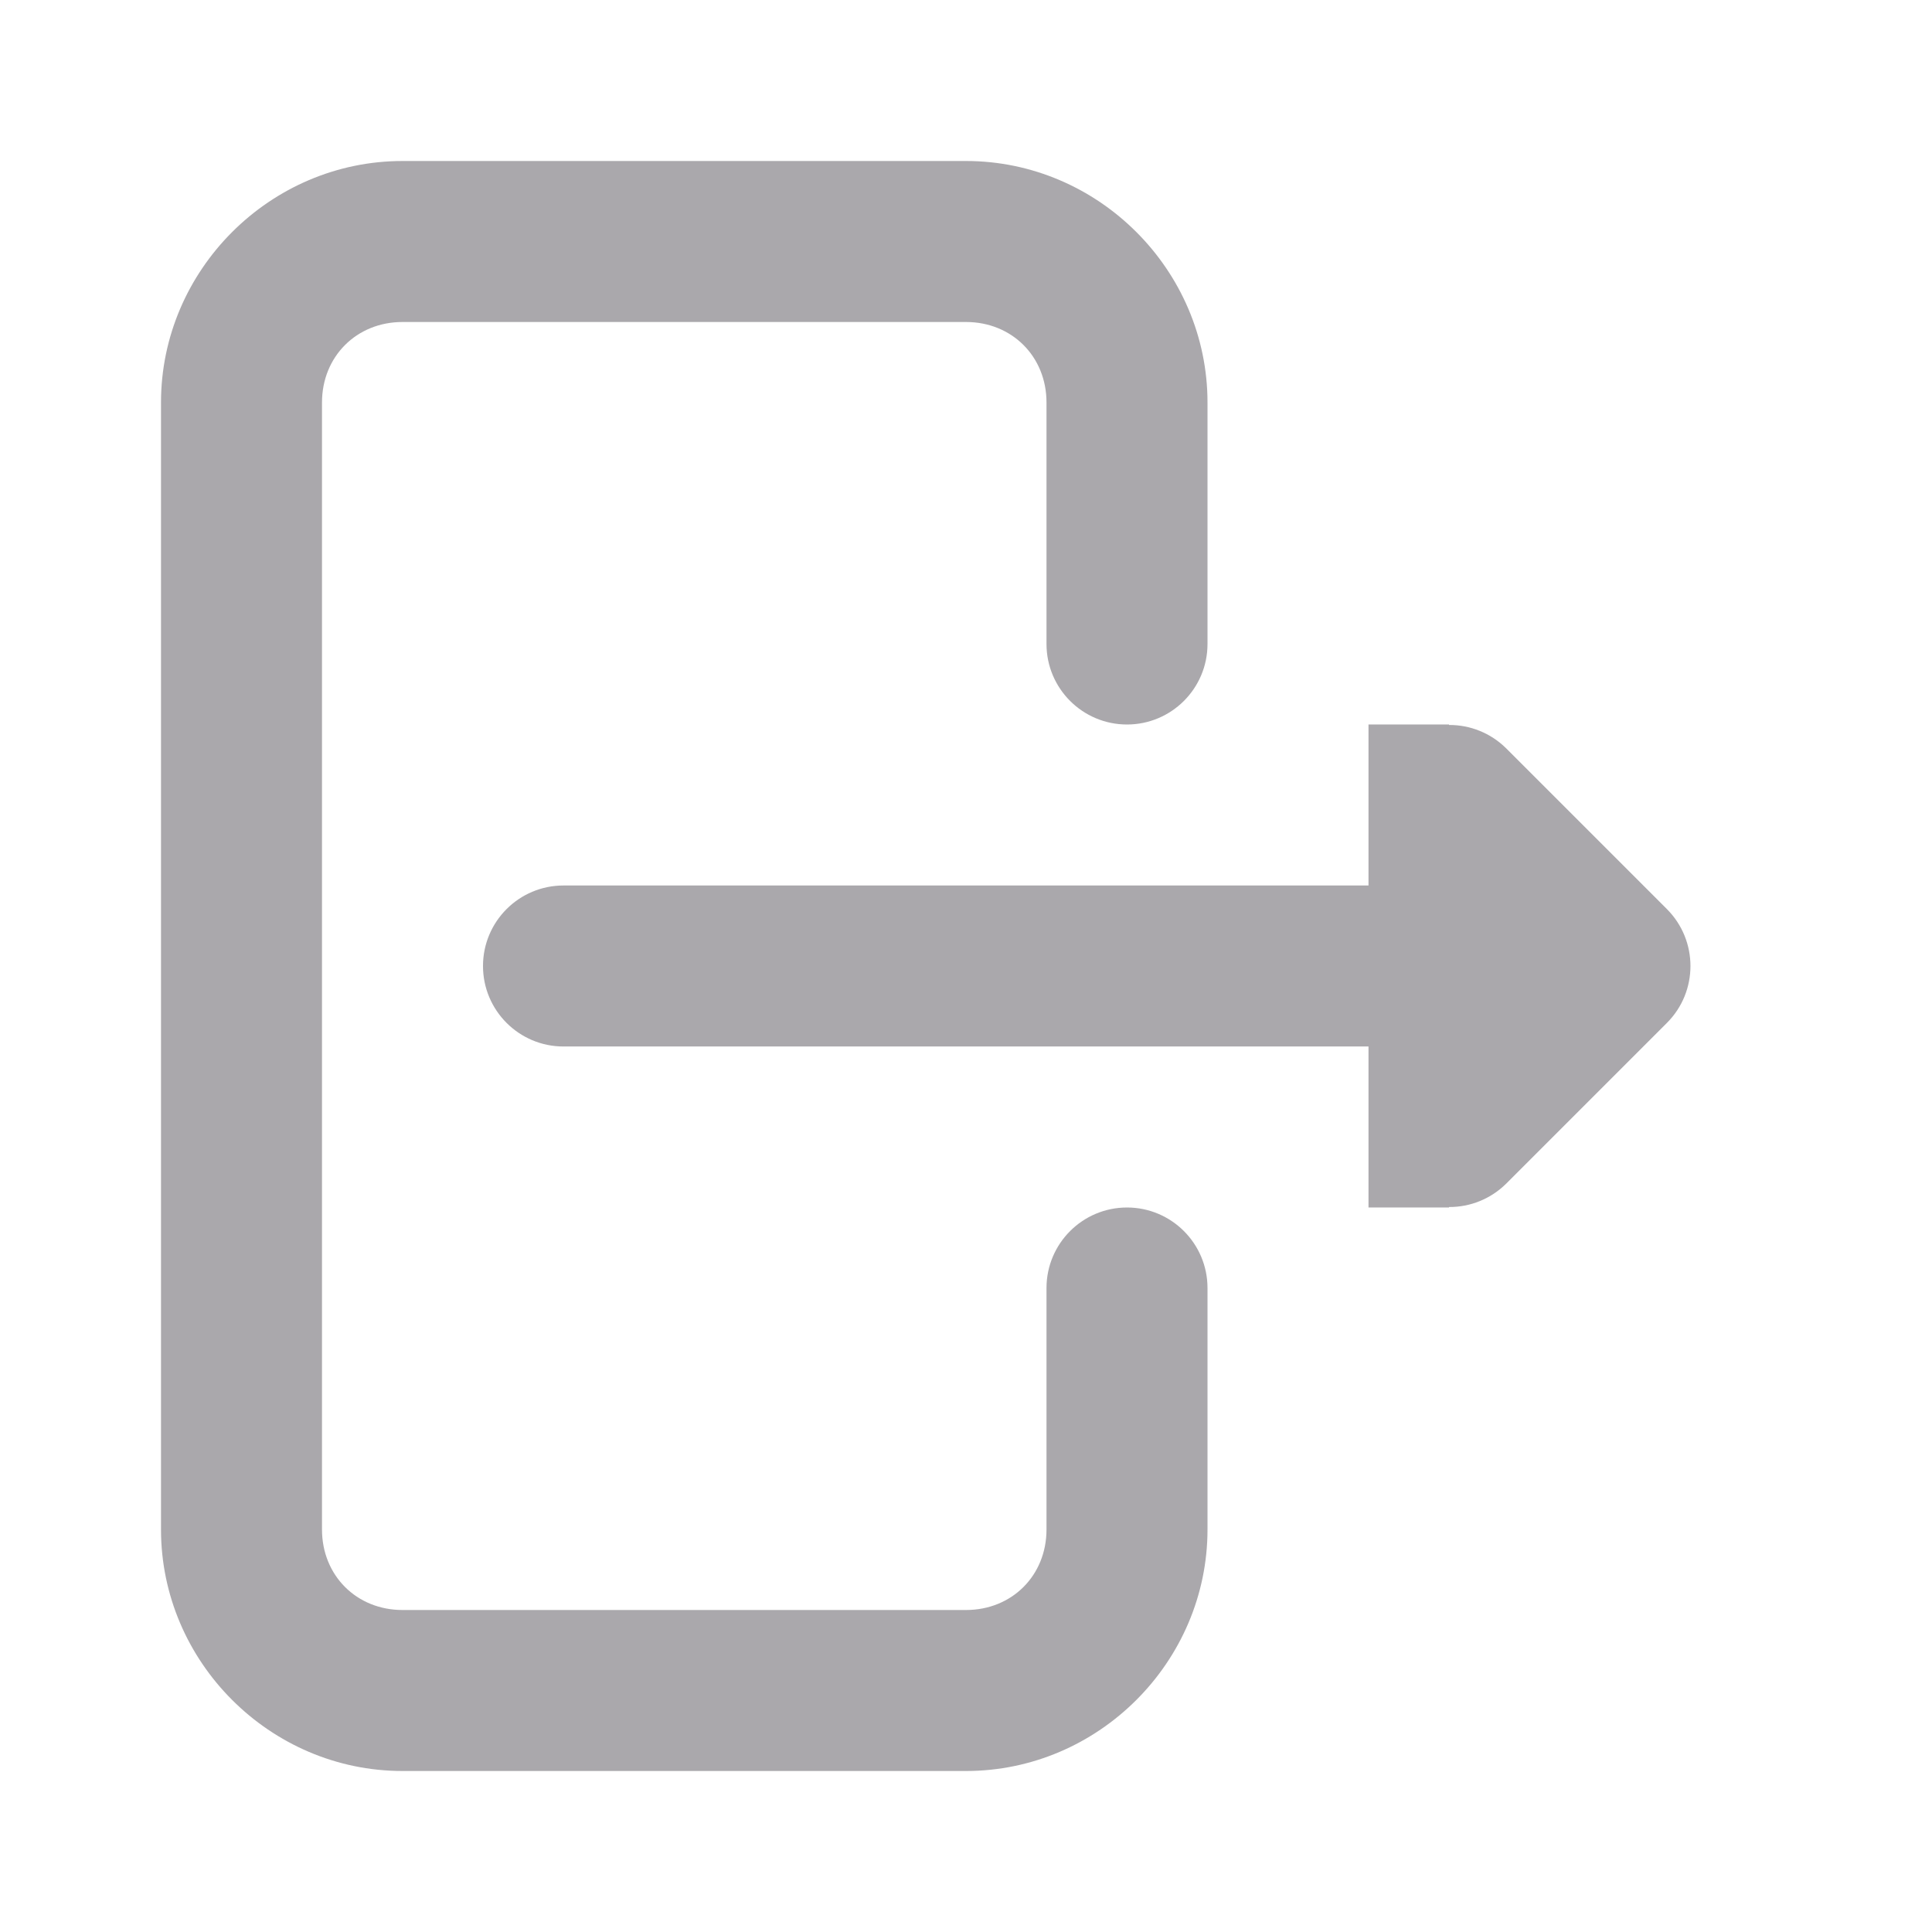 <svg height="24" width="24" xmlns="http://www.w3.org/2000/svg"><g fill="#aaa8ac" transform="translate(-119 -341)"><path d="m137 350v.006c.264-.002.519.102.707.287l2 2c.39.391.39 1.024 0 1.414l-2 2c-.188.185-.443.289-.707.287v.006h-1v-1-1h-10c-.552 0-1-.448-1-1s.448-1 1-1h10v-1-1z"/><path d="m124 343c-1.645 0-3 1.355-3 3v14c0 1.645 1.355 3 3 3h7c1.645 0 3-1.355 3-3v-3c0-.552-.448-1-1-1s-1 .448-1 1v3c0 .571-.429 1-1 1h-7c-.571 0-1-.429-1-1v-14c0-.571.429-1 1-1h7c.571 0 1 .429 1 1v3c0 .552.448 1 1 1s1-.448 1-1v-3c0-1.645-1.355-3-3-3z"/></g></svg>